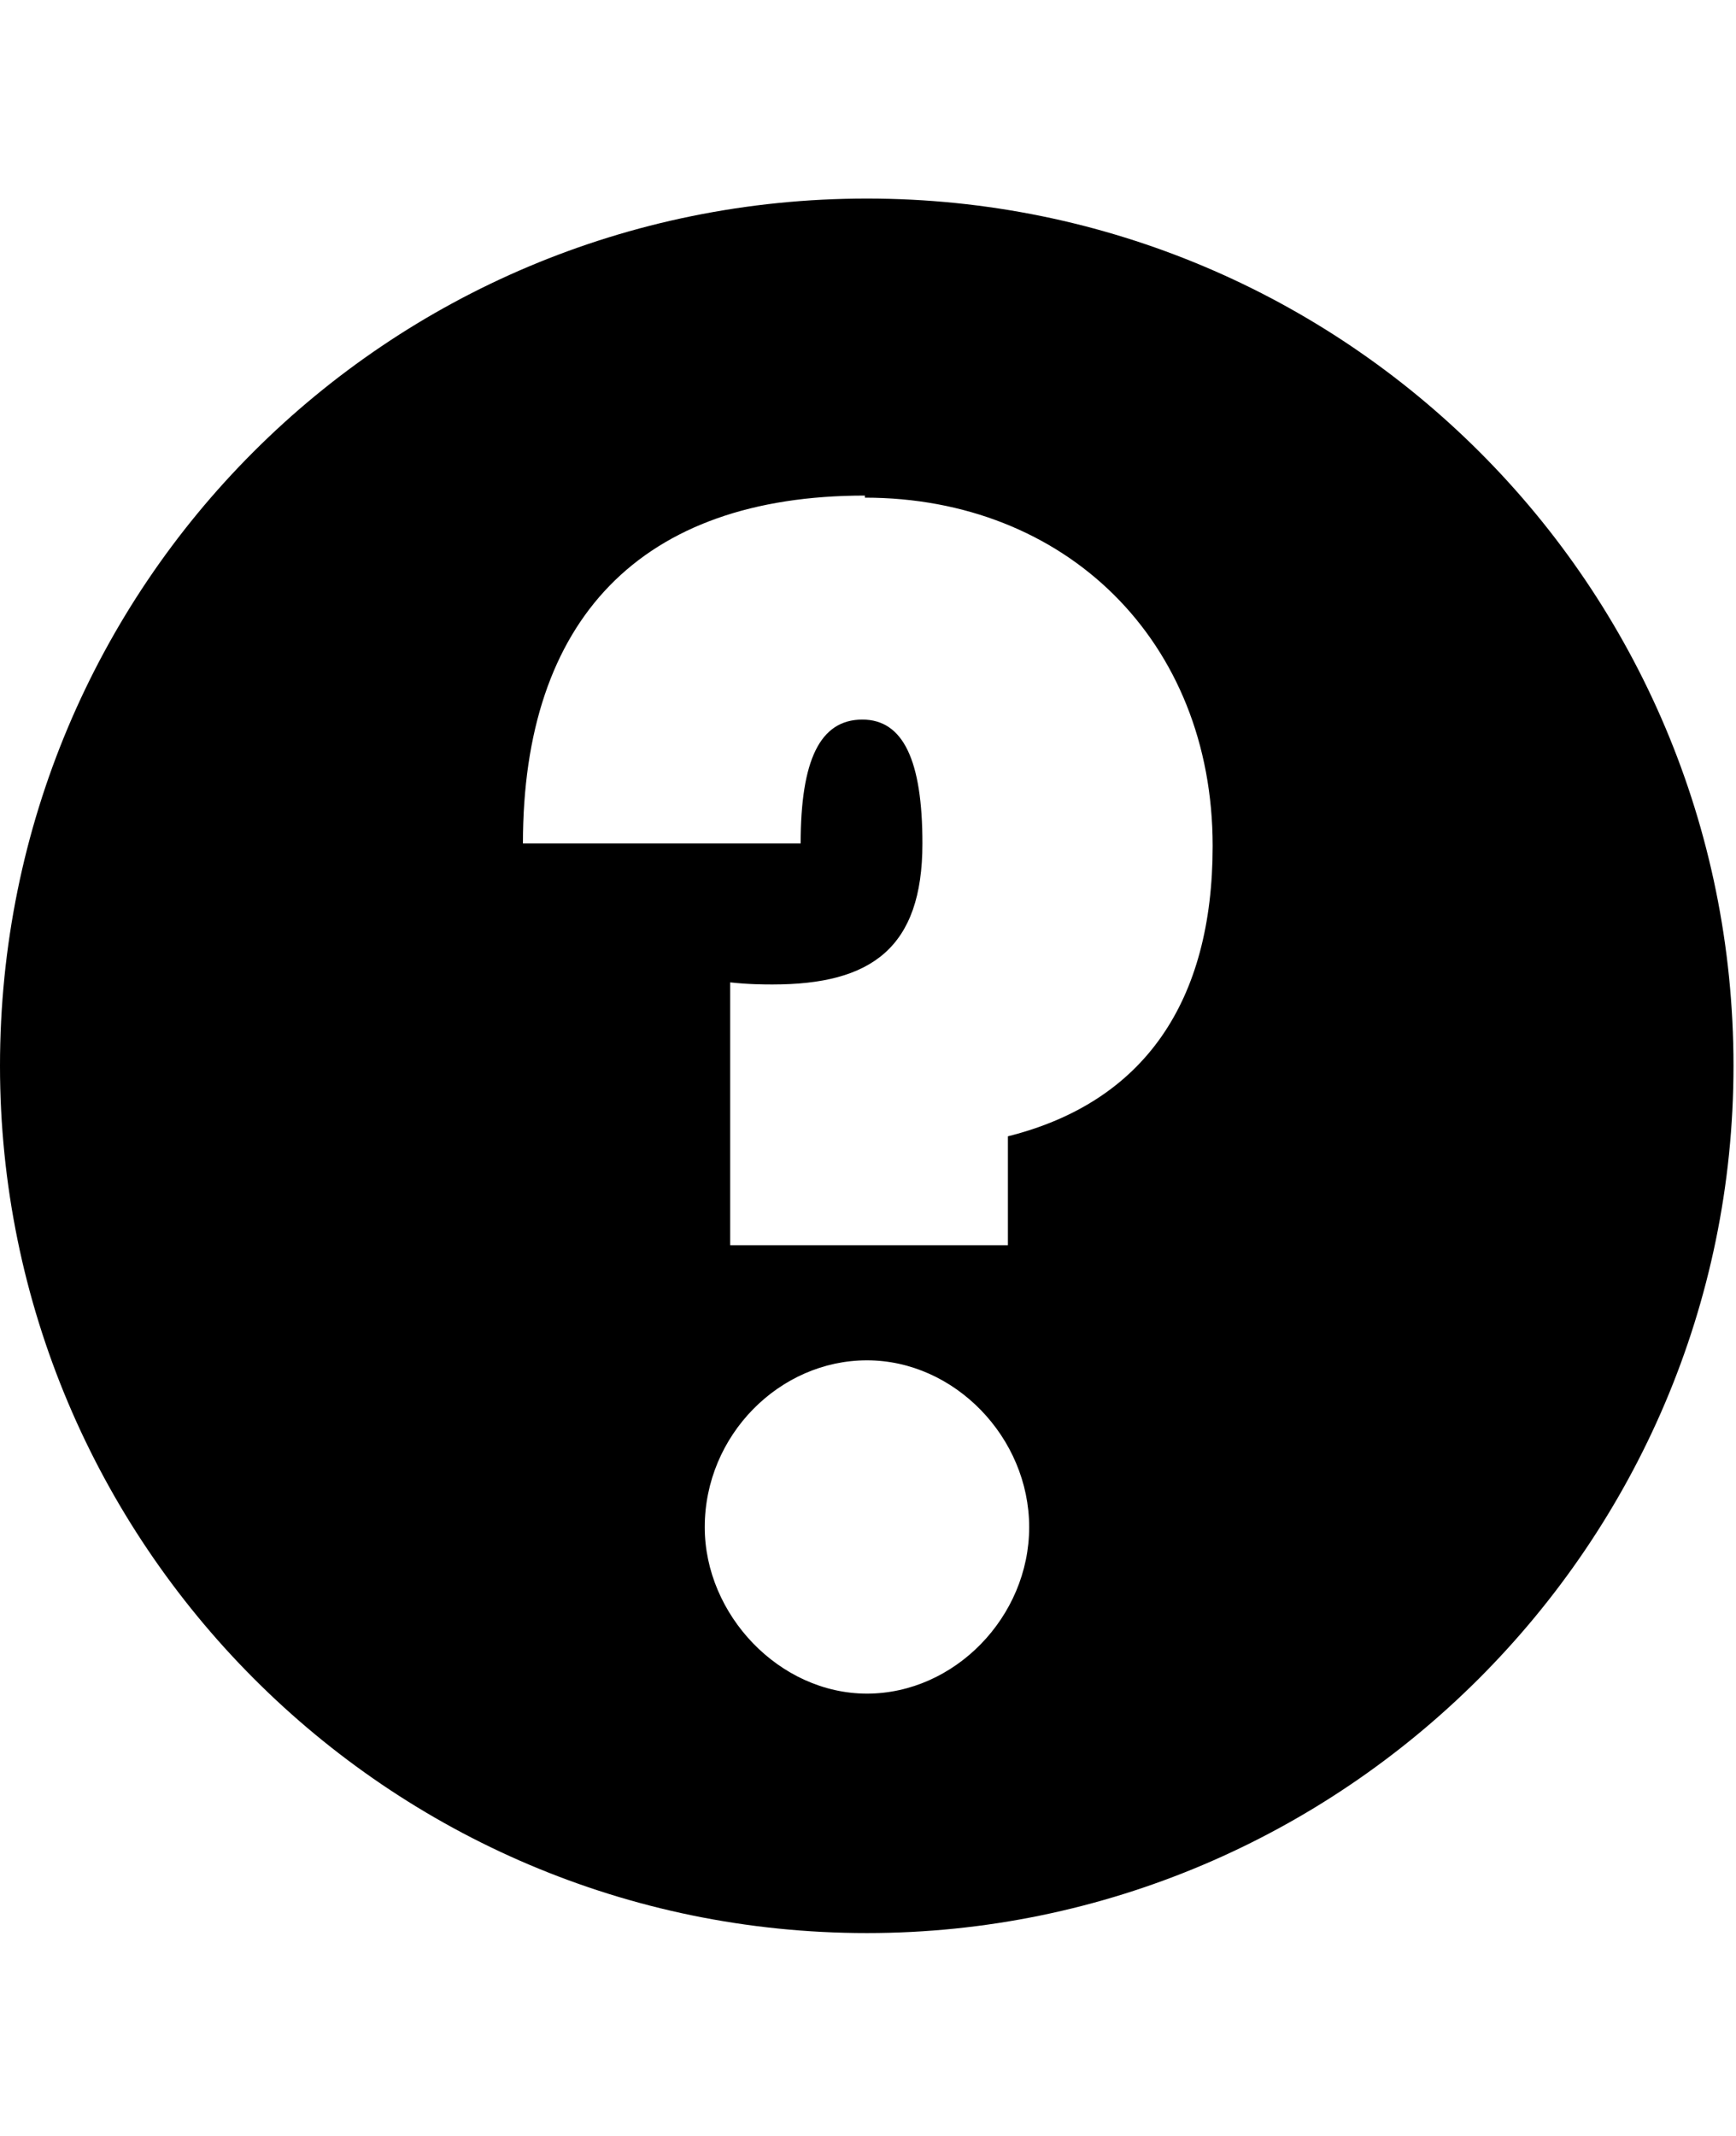 <svg height="512" width="416.3" xmlns="http://www.w3.org/2000/svg"><path d="m207.4 118.8c-53.8 0-82 29.7-82 83.4h66.6c0-19.9 4.6-29.7 14.8-29.7 9.8 0 14.4 9.8 14.4 29.7 0 25.1-12.3 33.8-35.9 33.8-2 0-5.6 0-10.2-0.5v63h66.6v-26.1c32.7-8.2 49.1-32.3 49.1-69.6 0-49.2-35.3-83.5-83.4-83.5z m0.5 207.3c-21 0-38.9 18-38.9 40 0 21 17.9 39.9 38.9 39.9s38.9-18.4 38.9-39.9-17.9-40-38.9-40z m0-278.5c114.7 0 207.8 92.7 207.8 207.9 0 114.7-93.7 207.9-207.8 207.9-115.2 0-207.9-93.7-207.9-207.9 0-115.2 92.7-207.9 207.9-207.9z" /></svg>